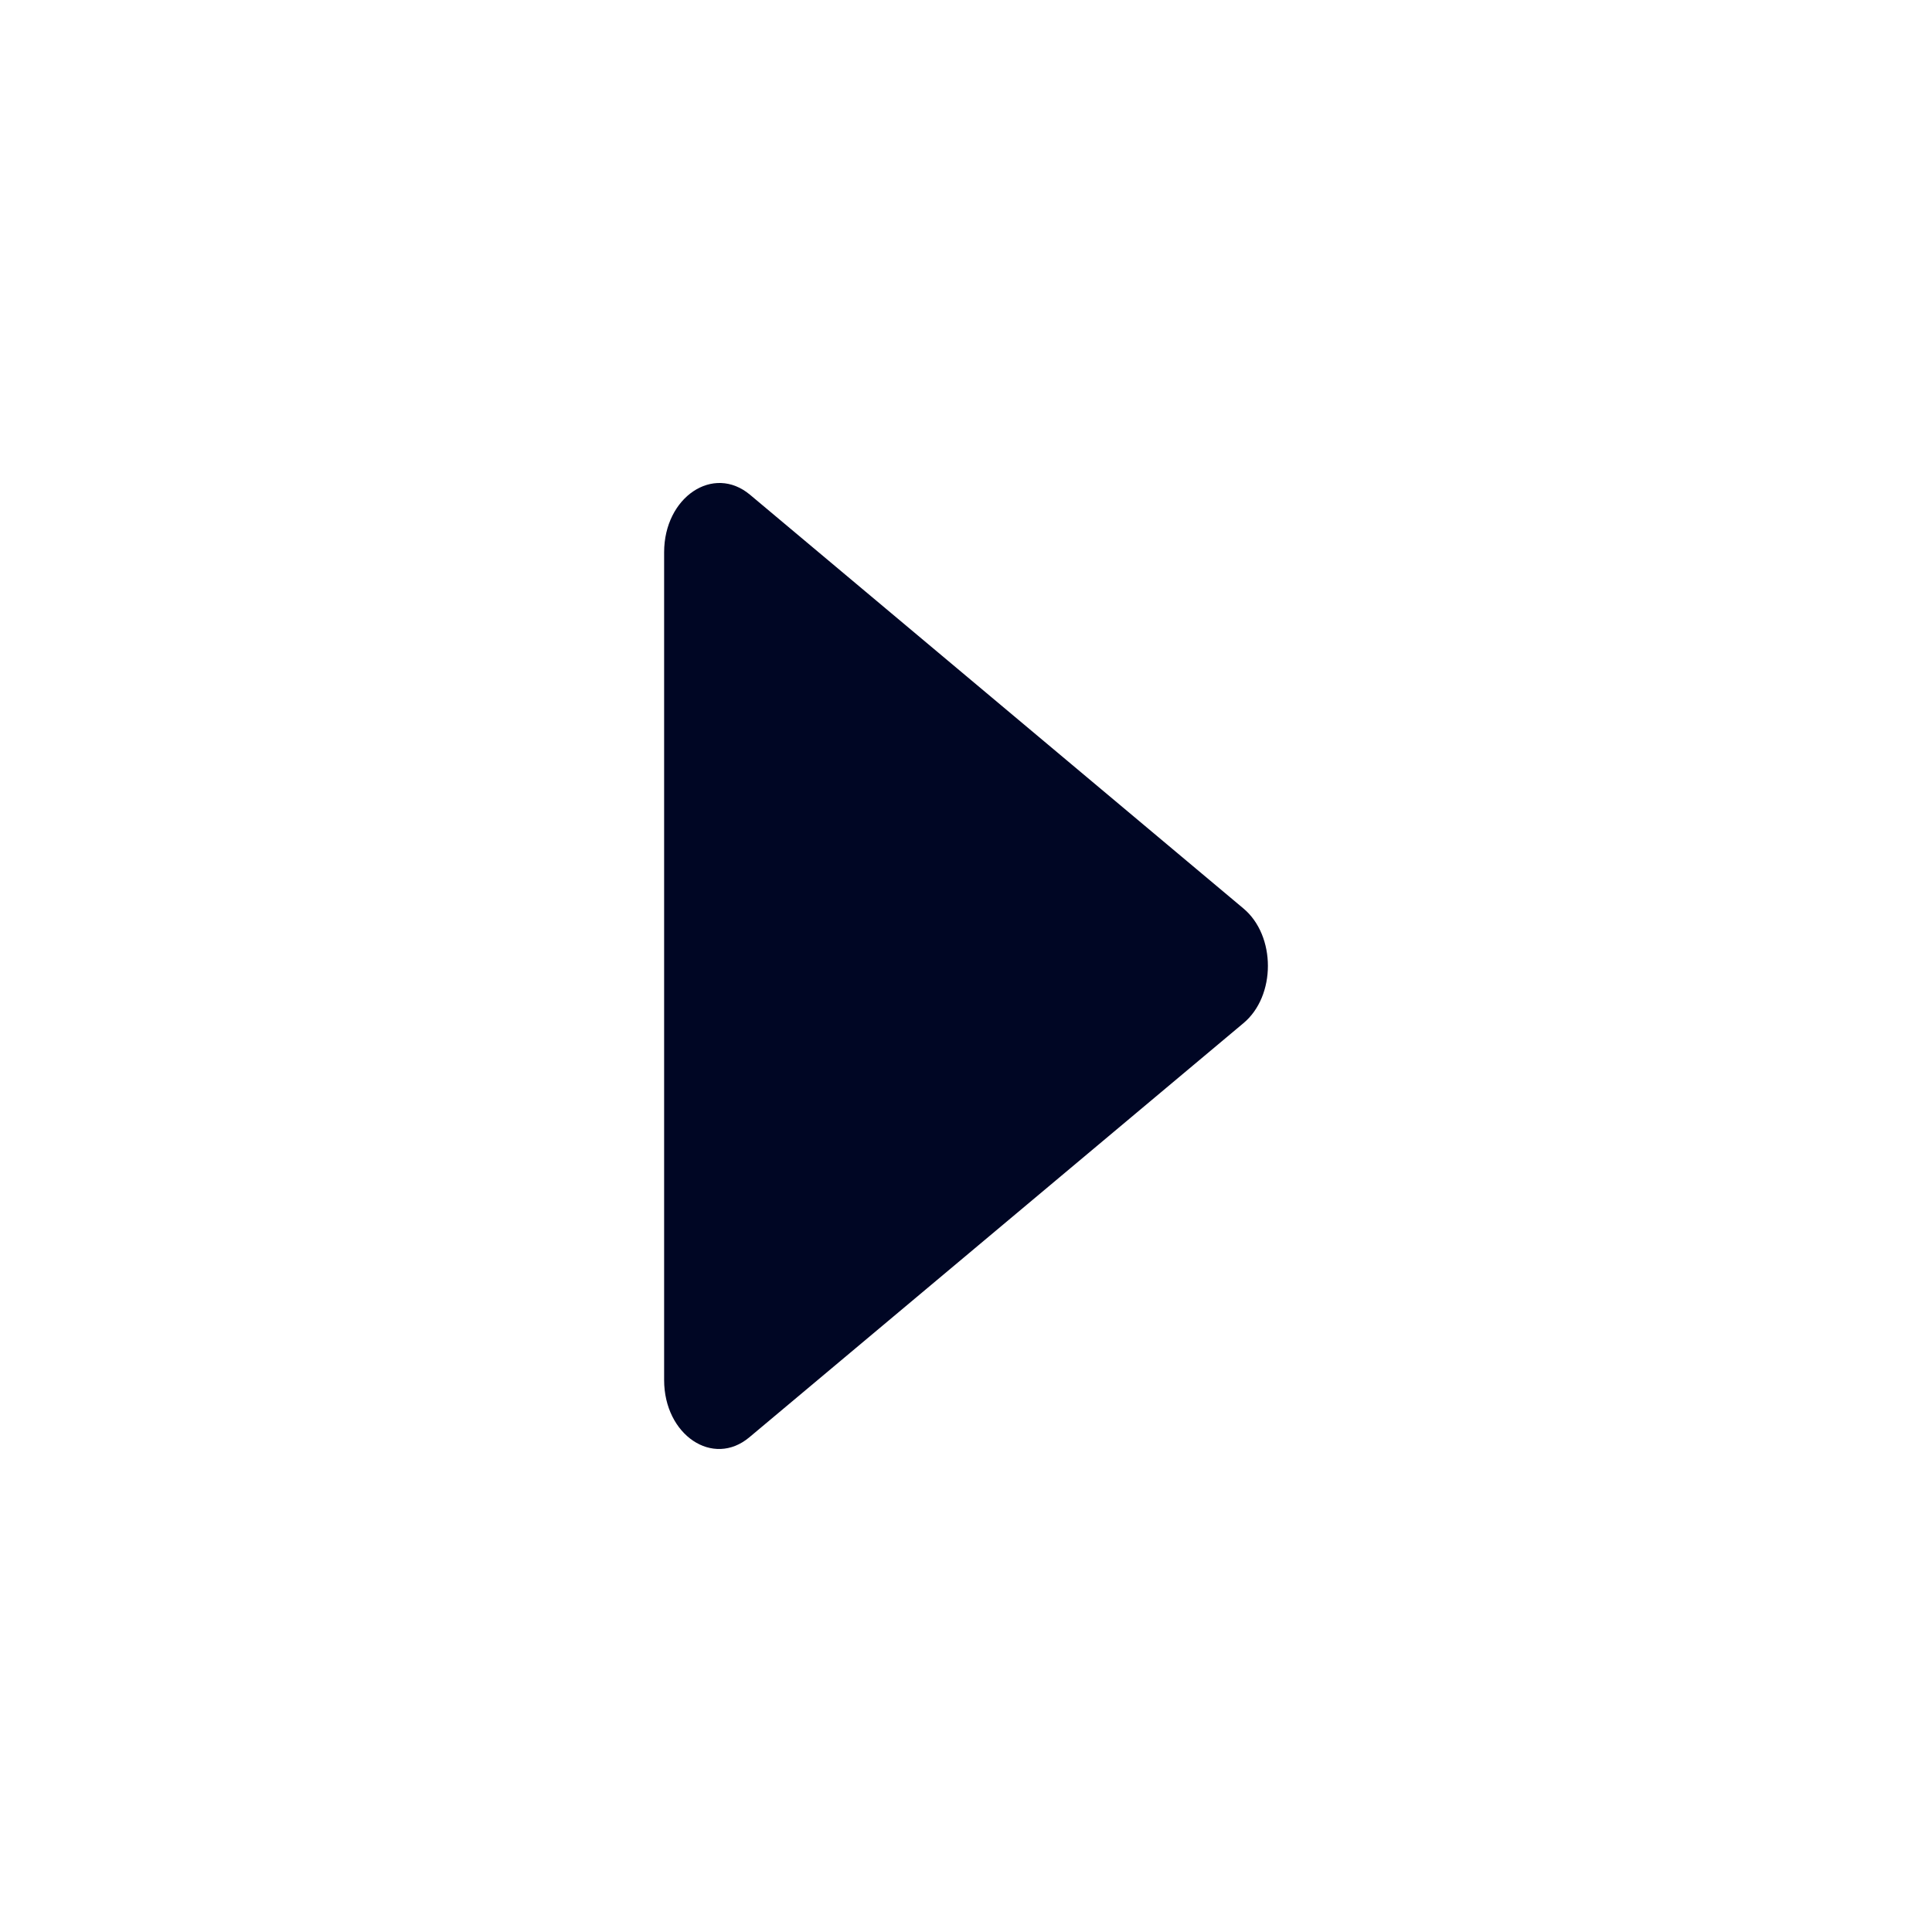 <svg width="16" height="16" viewBox="0 0 16 16" fill="none" xmlns="http://www.w3.org/2000/svg">
<path d="M10.297 8.474L6.207 11.902C5.905 12.157 5.5 11.884 5.5 11.429V4.574C5.5 4.117 5.907 3.843 6.211 4.097L10.297 7.523C10.568 7.749 10.568 8.249 10.297 8.474Z" fill="#000624"/>
</svg>
